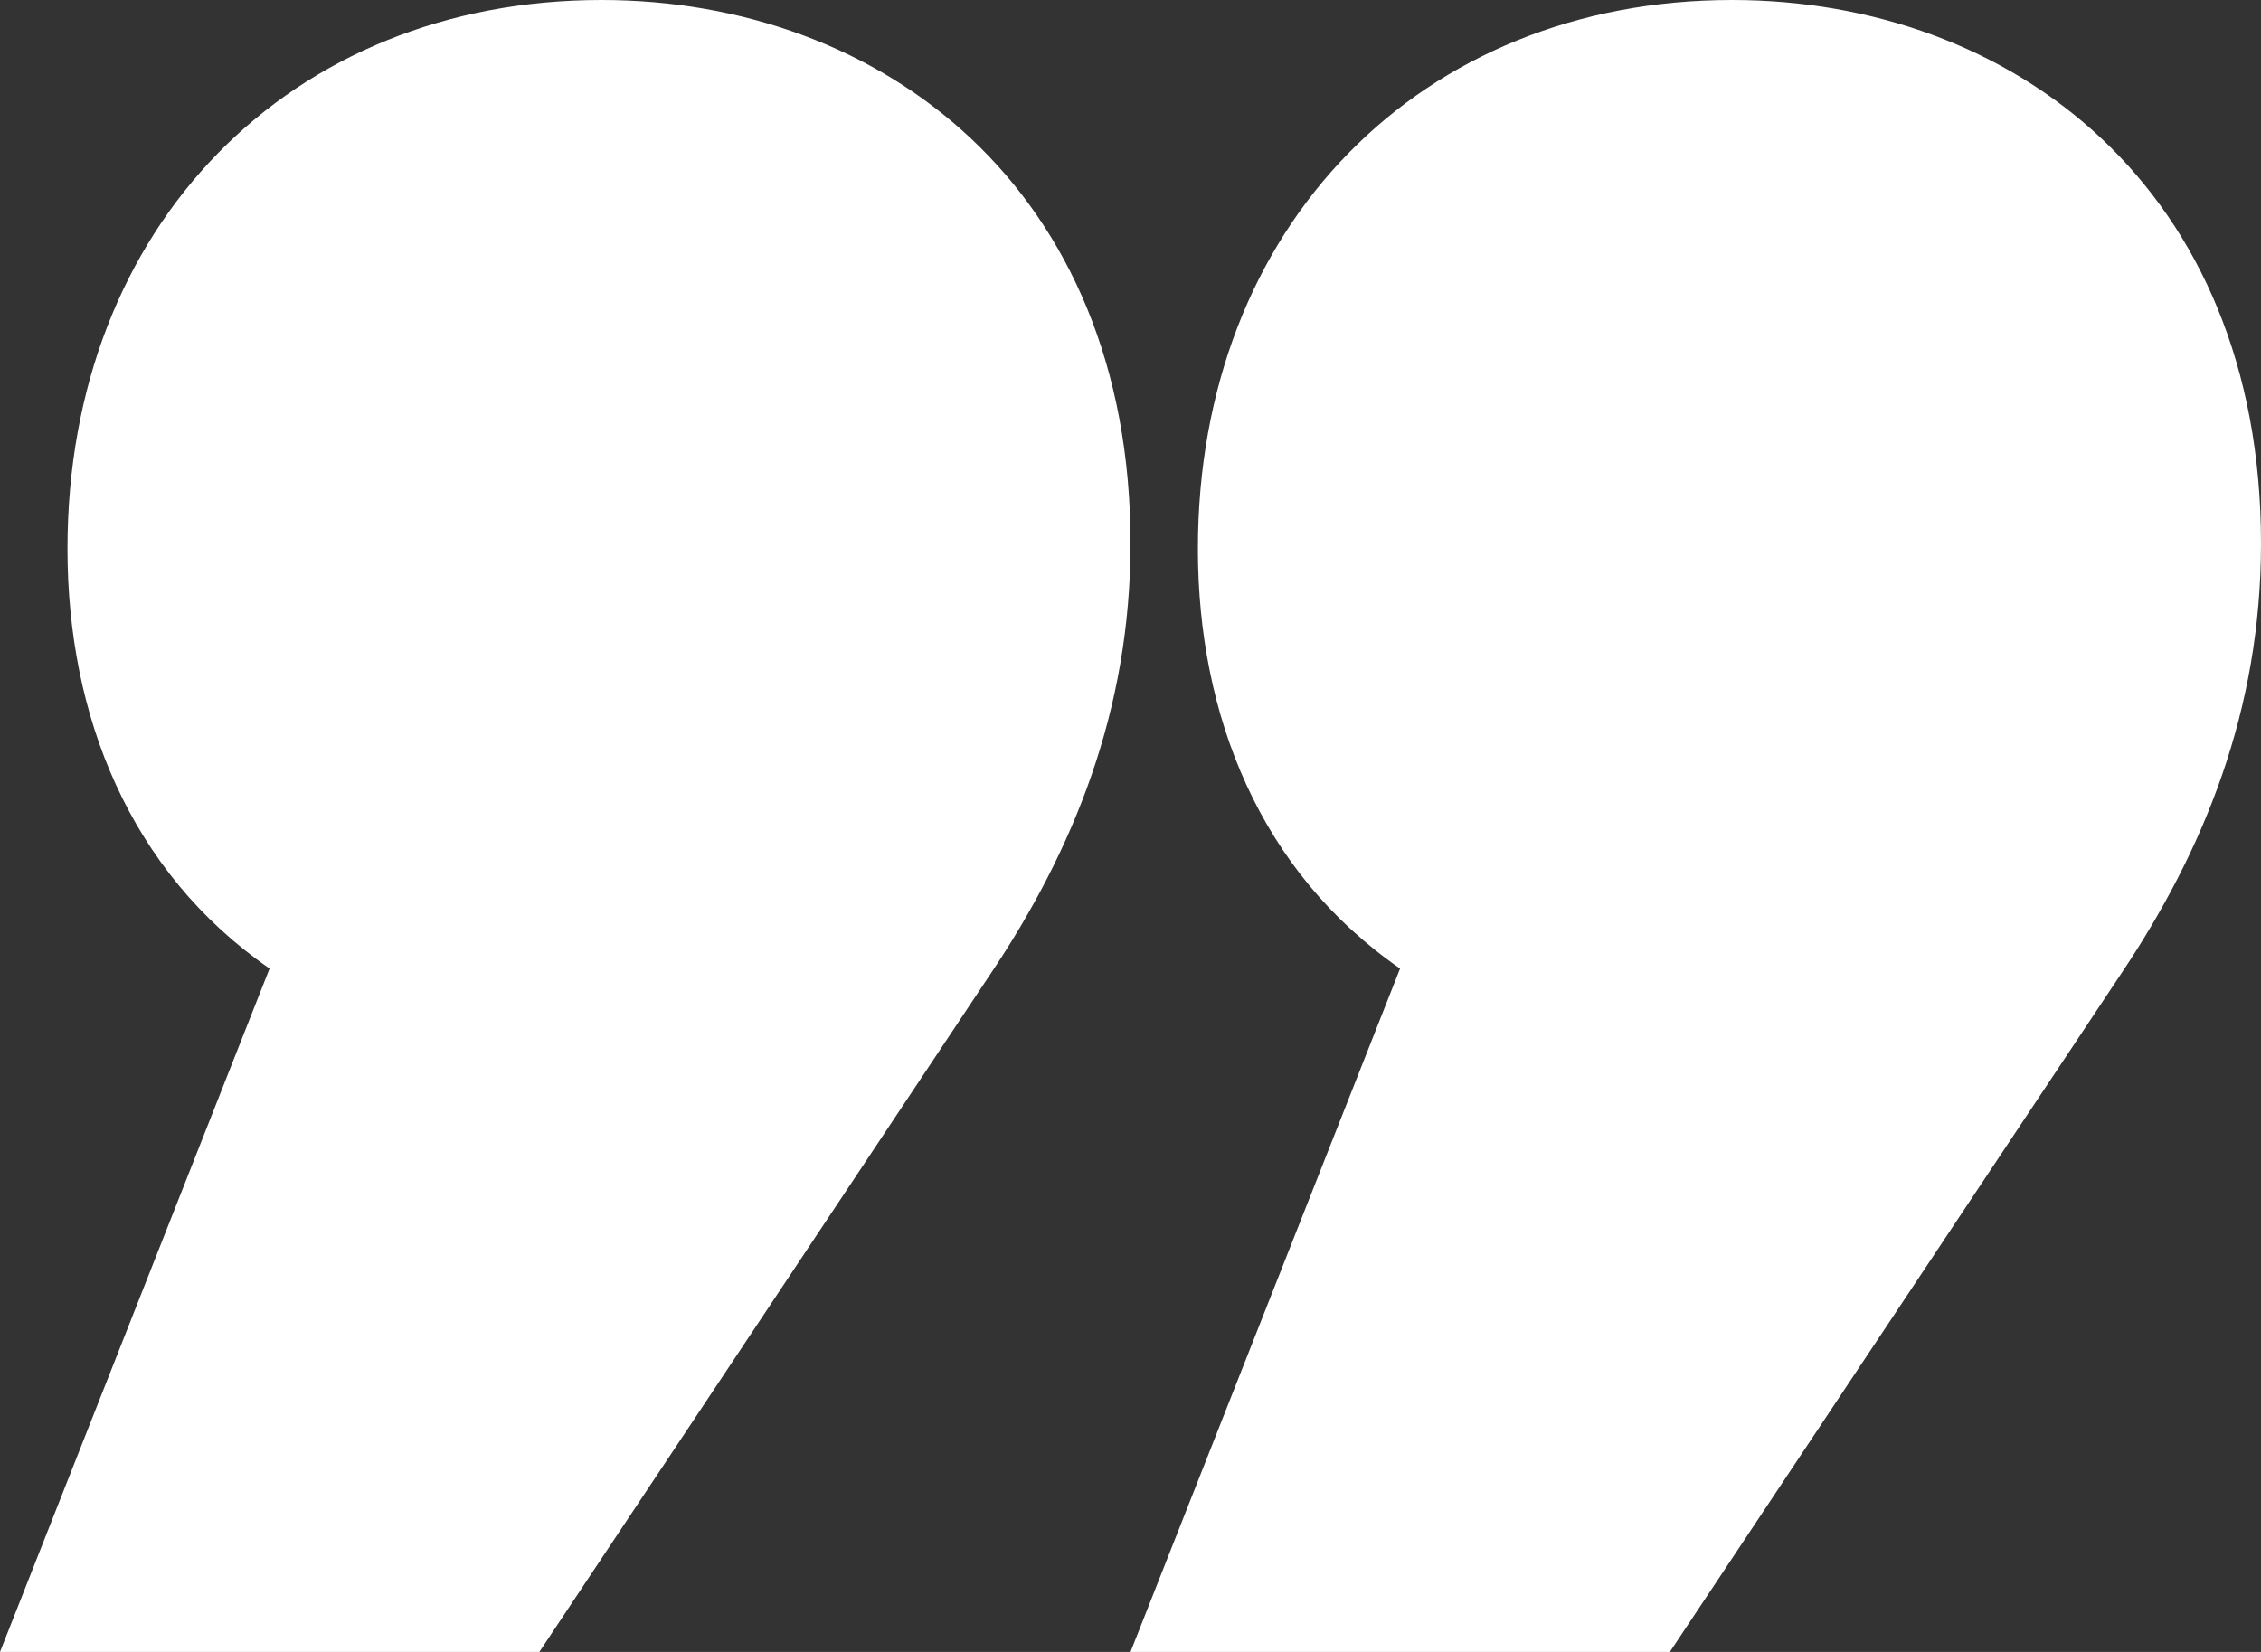 <svg xmlns="http://www.w3.org/2000/svg" width="26" height="19" viewBox="0 0 26 19">
    <rect x="0" y="0" width="26" height="19" fill="#333333" stroke="none"/>
    <path fill="#FFF" fill-rule="evenodd" d="M13 19l3.1-7.86c-1.61-1.114-2.325-2.909-2.325-4.827C13.775 2.599 16.34 0 19.917 0 23.137 0 26 2.166 26 6.25c0 1.92-.656 3.529-1.61 4.952L19.202 19H13zM0 19l3.1-7.86C1.49 10.026.776 8.231.776 6.313.775 2.599 3.34 0 6.917 0 10.137 0 13 2.166 13 6.25c0 1.92-.656 3.529-1.61 4.952L6.202 19H0z"/>
</svg>
